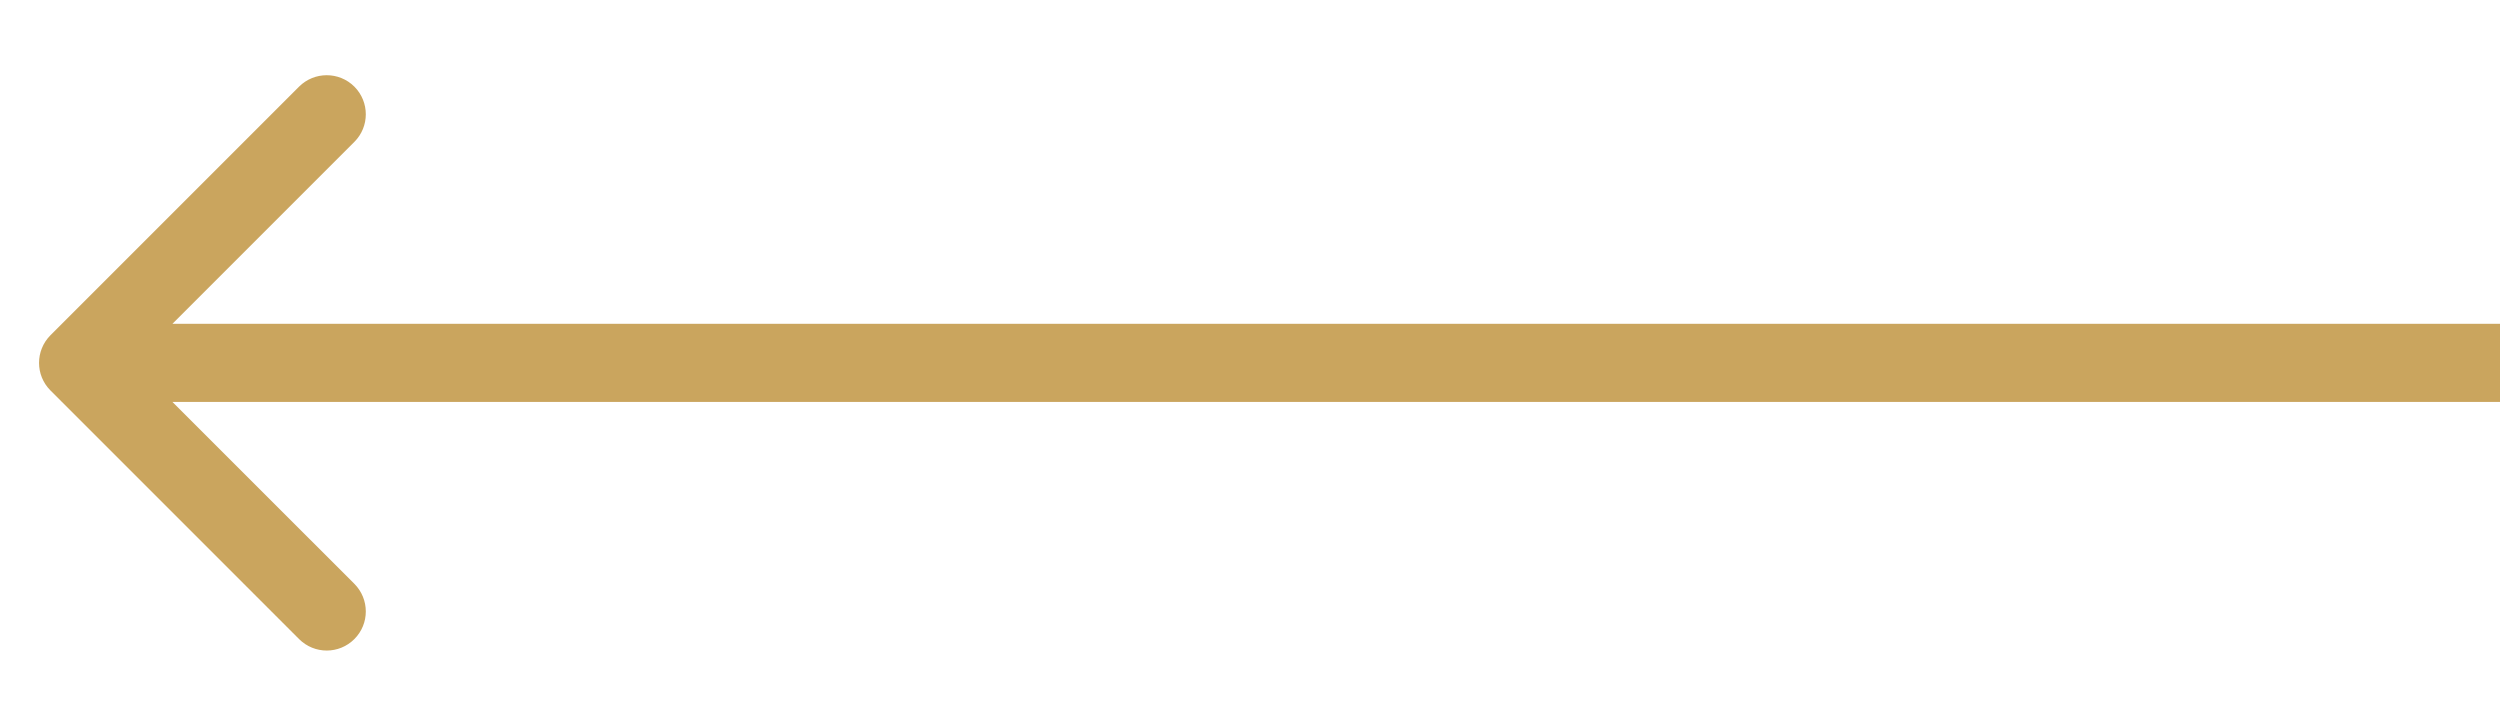 <svg width="32" height="9" viewBox="0 0 32 9" fill="none" xmlns="http://www.w3.org/2000/svg">
<path d="M0.646 4.291C0.451 4.487 0.451 4.803 0.646 4.998L3.828 8.18C4.024 8.376 4.34 8.376 4.536 8.18C4.731 7.985 4.731 7.669 4.536 7.473L1.707 4.645L4.536 1.816C4.731 1.621 4.731 1.305 4.536 1.109C4.34 0.914 4.024 0.914 3.828 1.109L0.646 4.291ZM32 4.145L1 4.145V5.145L32 5.145V4.145Z" fill="#CAA55E"/>
</svg>
